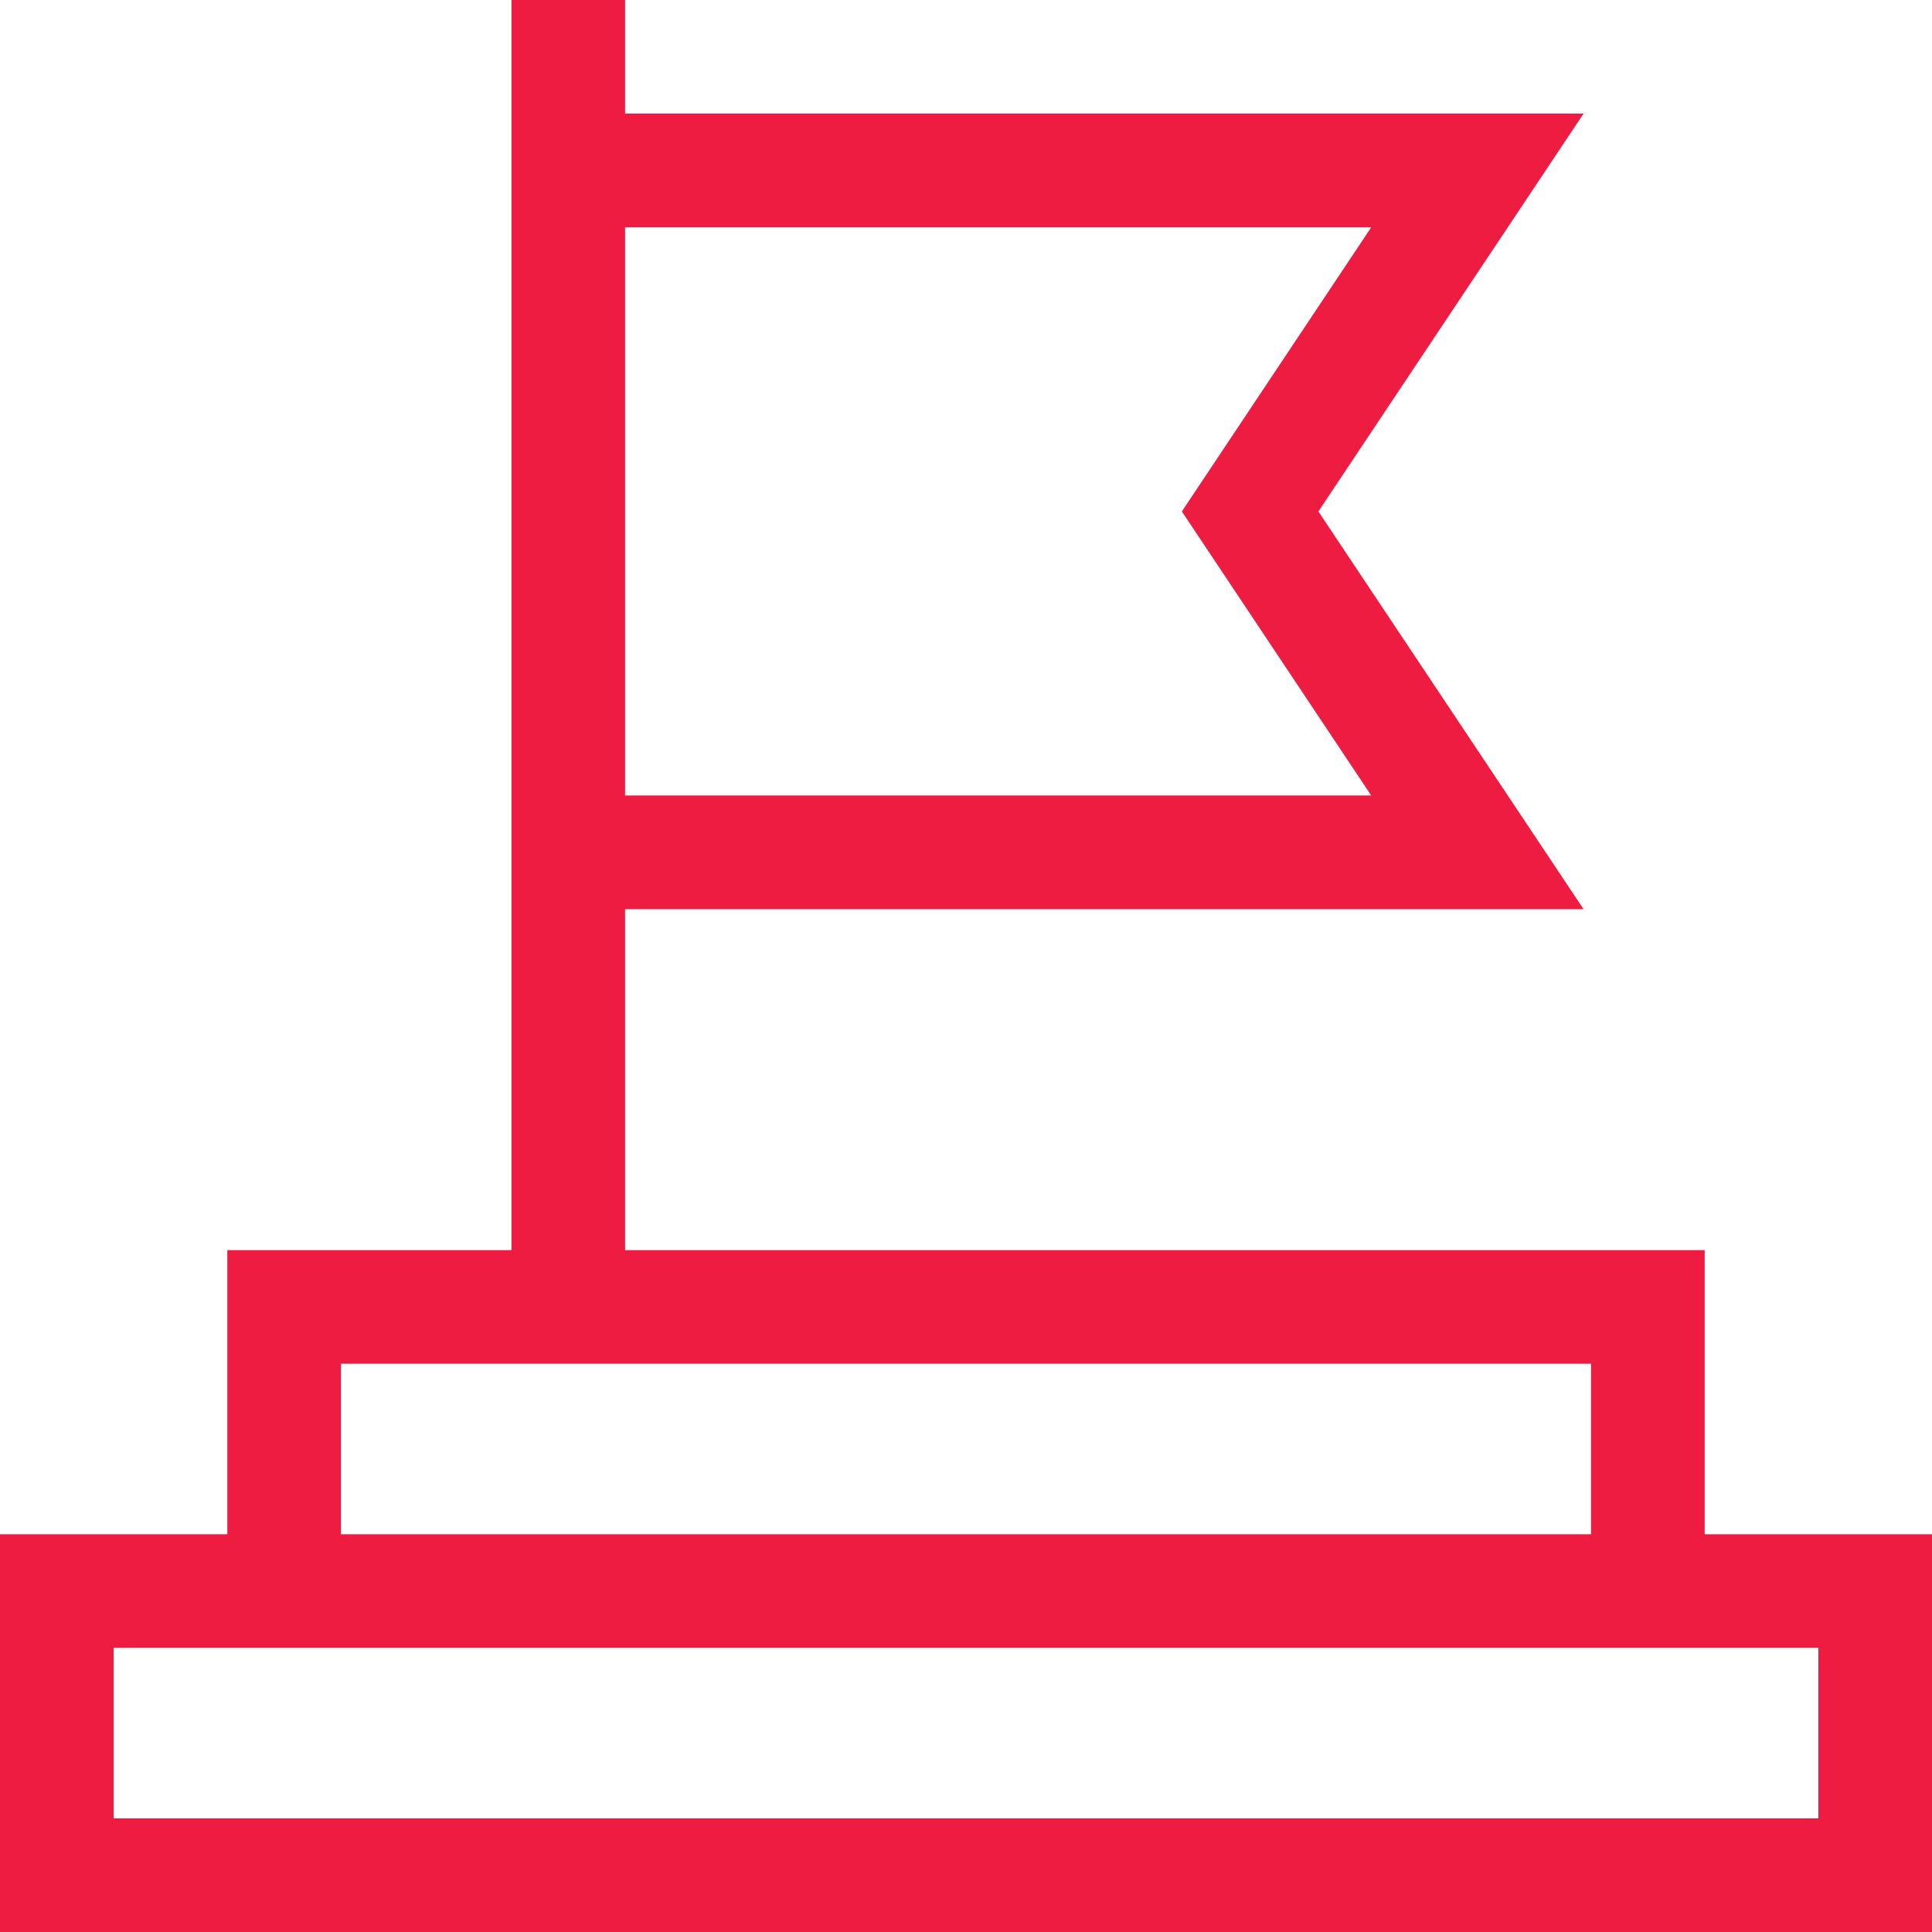 <svg width="15" height="15" viewBox="0 0 15 15" fill="none" xmlns="http://www.w3.org/2000/svg">
  <path d="M13.235 11.912V9.706H4.853V7.059H12.295L10.236 3.971L12.295 0.882H4.853V0H3.971V0.882V7.059V9.706H1.765V11.912H0V15H15V11.912H13.235ZM10.646 1.765L9.176 3.971L10.646 6.176H4.853V1.765H10.646ZM2.647 10.588H12.353V11.912H2.647V10.588ZM14.118 14.118H0.882V12.794H1.765H13.235H14.118V14.118Z" fill="#ee1c41"/>
</svg>
